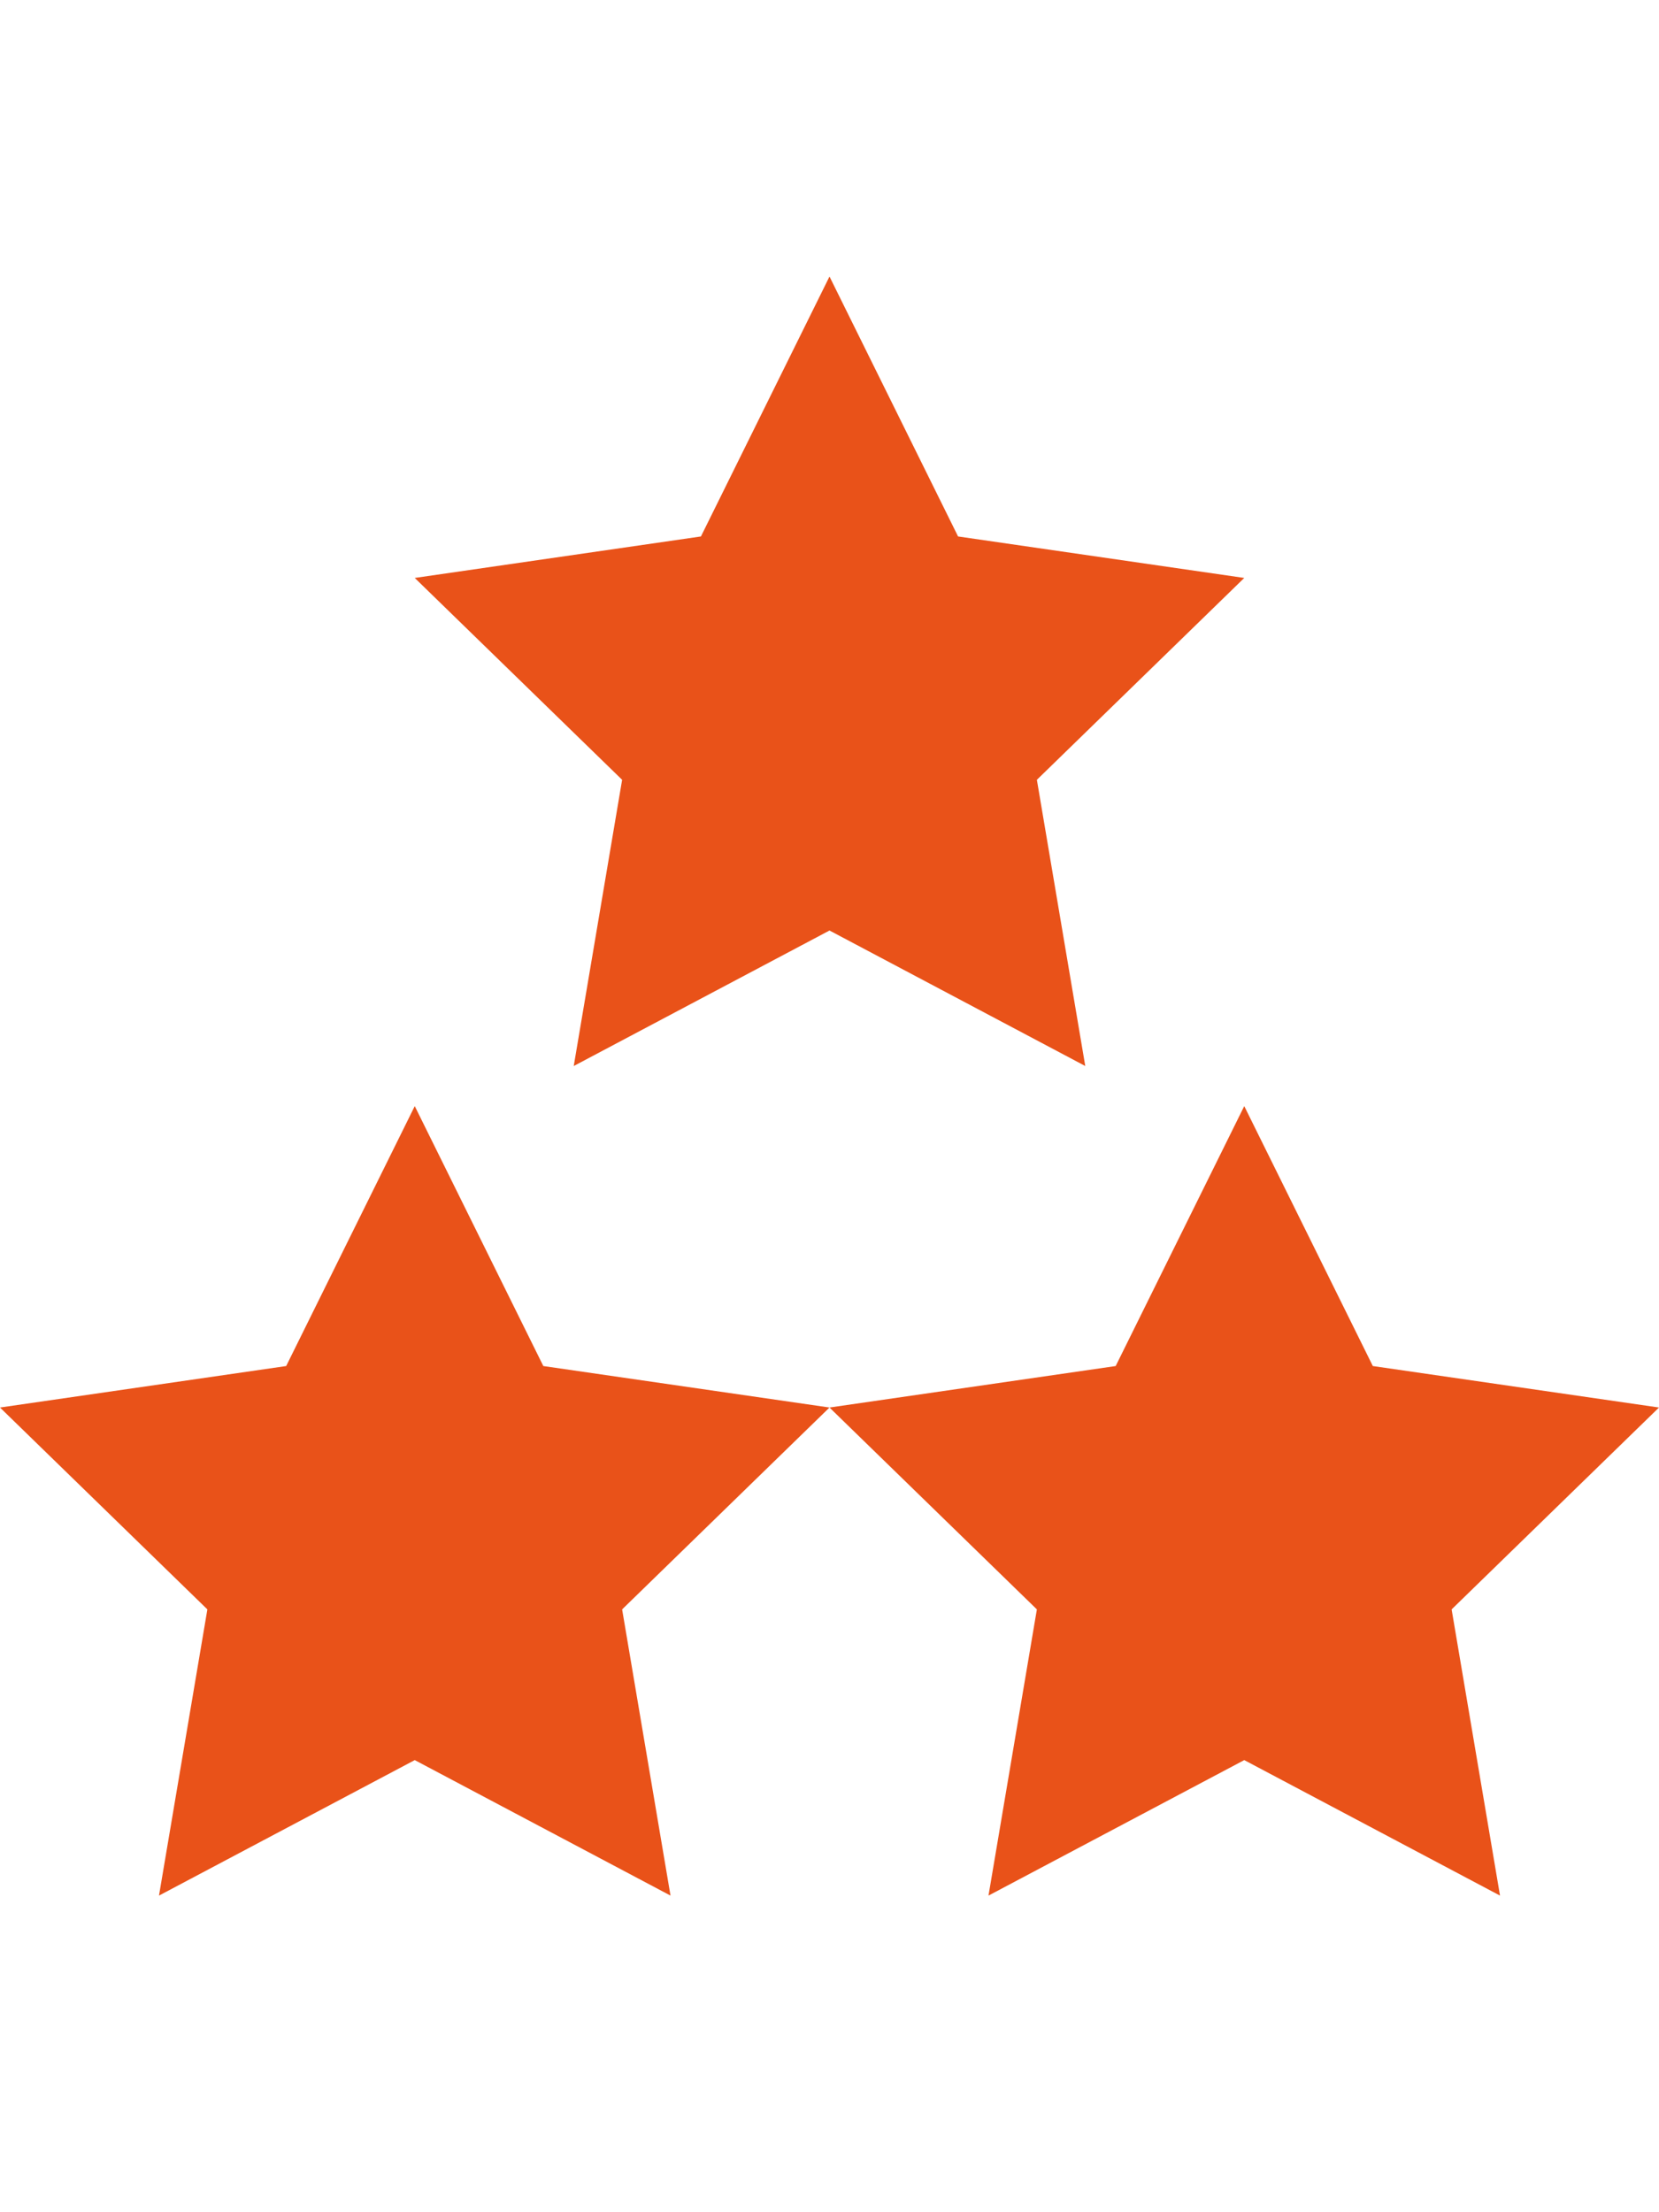 <?xml version="1.0" encoding="UTF-8"?>
<svg width="12px" height="16px" viewBox="0 0 12 16" version="1.1" xmlns="http://www.w3.org/2000/svg" xmlns:xlink="http://www.w3.org/1999/xlink">
    <!-- Generator: sketchtool 49.1 (51147) - http://www.bohemiancoding.com/sketch -->
    <title>feedback-50-16</title>
    <desc>Created with sketchtool.</desc>
    <defs></defs>
    <g id="Icons" stroke="none" stroke-width="1" fill="none" fill-rule="evenodd">
        <g id="feedback-50-16" fill="#E95219" fill-rule="nonzero">
            <g transform="translate(0, 2)" id="Art">
                <g>
                    <polygon id="Shape" points="3 6 3.93 7.88 6 8.18 4.5 9.64 4.85 11.71 3 10.73 1.15 11.71 1.5 9.64 0 8.18 2.07 7.88"></polygon>
                    <polygon id="Shape" points="9 6 9.93 7.88 12 8.18 10.5 9.64 10.85 11.71 9 10.73 7.15 11.71 7.5 9.64 6 8.18 8.07 7.88"></polygon>
                    <polygon id="Shape" points="6 0 6.93 1.88 9 2.18 7.5 3.64 7.85 5.71 6 4.73 4.15 5.71 4.5 3.64 3 2.18 5.07 1.88"></polygon>
                </g>
            </g>
        </g>
    </g>
</svg>